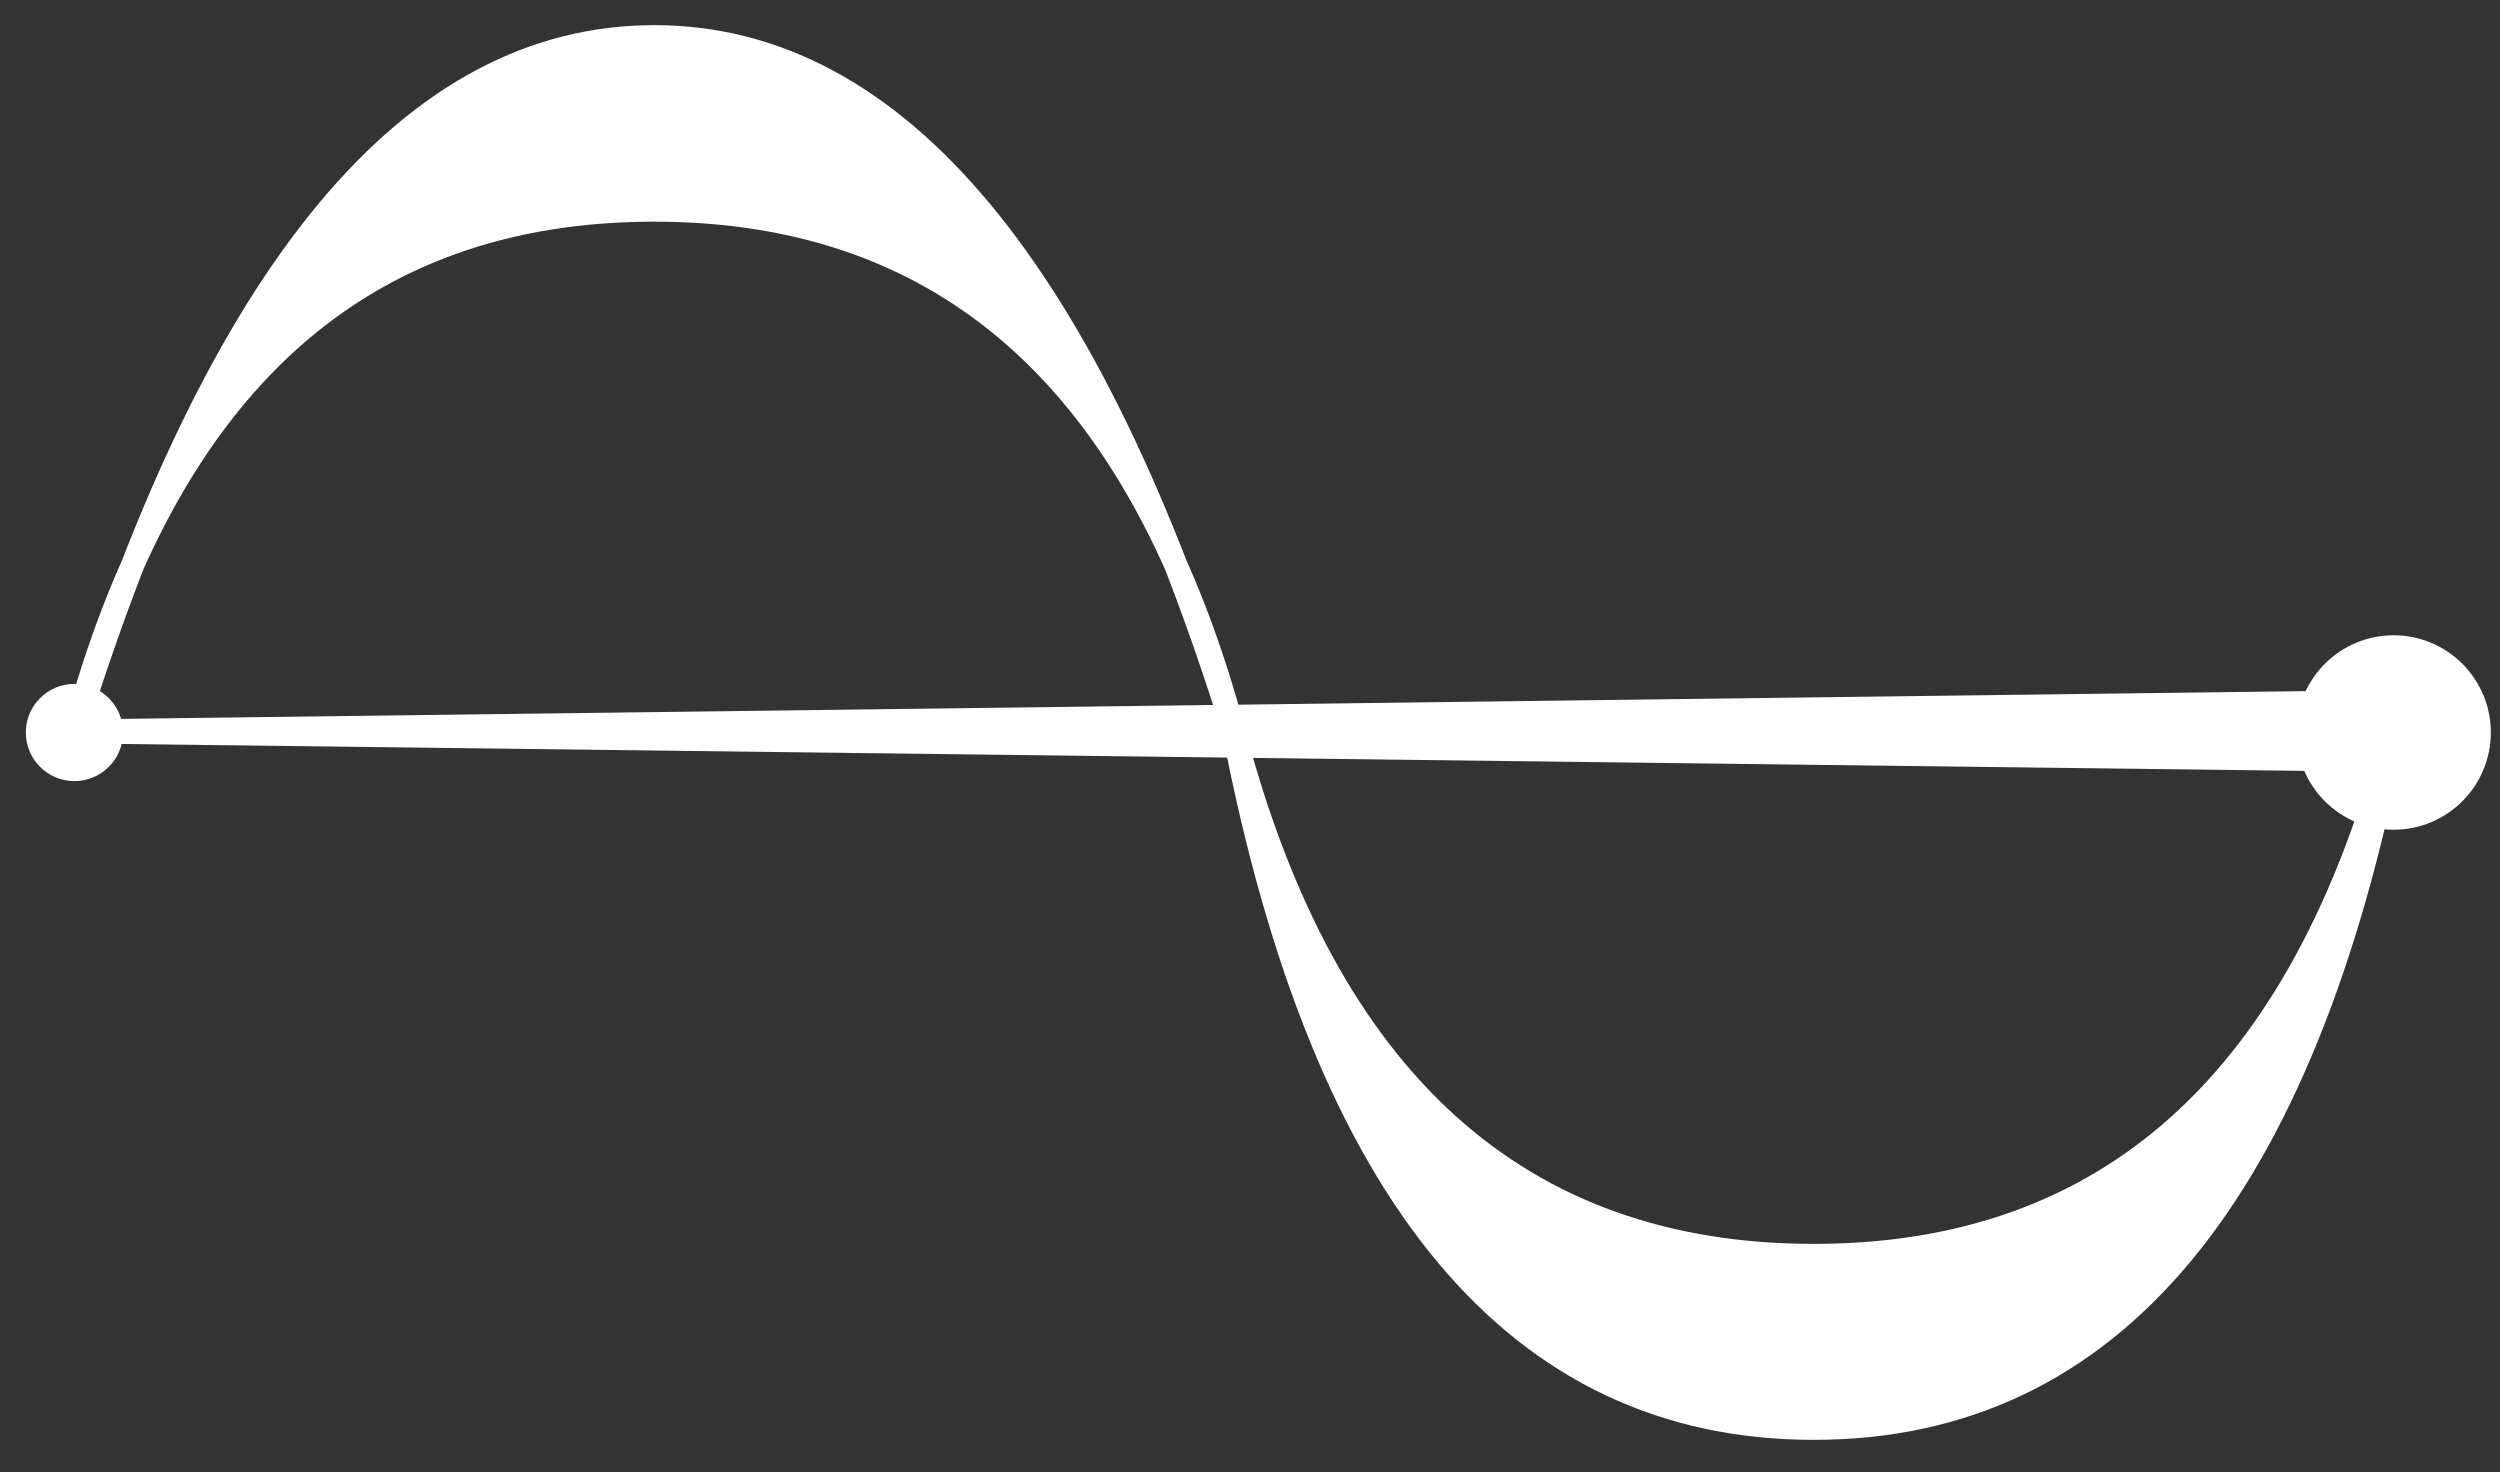 <svg width="90" height="53" viewBox="0 0 90 53" fill="none" xmlns="http://www.w3.org/2000/svg">
<rect x="0" y="0" width="90" height="53" fill="#333333" stroke="none"/>
<g clip-path="url(#clip0)">
<path d="M23.552 7.563C34.129 7.563 41.086 13.832 44.425 26.37C47.737 38.921 54.694 45.197 65.297 45.197C75.9 45.197 82.858 38.921 86.17 26.37C82.947 43.068 75.99 51.417 65.297 51.417C54.605 51.417 47.648 43.068 44.425 26.37C39.219 9.672 32.261 1.323 23.552 1.323C14.843 1.323 7.885 9.672 2.679 26.37C6.018 13.832 12.975 7.563 23.552 7.563Z" fill="white" stroke="white" stroke-width="0.835" stroke-miterlimit="3" stroke-linecap="square"/>
<path d="M2.679 26.762L2.679 25.9L86.17 24.839L86.17 27.792L2.679 26.762Z" fill="white"/>
<path d="M86.17 22.87C88.102 22.87 89.67 24.438 89.67 26.37C89.67 28.302 88.102 29.87 86.17 29.87C84.238 29.87 82.67 28.302 82.67 26.37C82.67 24.438 84.238 22.87 86.17 22.87Z" fill="white"/>
<path d="M2.679 24.62C3.645 24.62 4.429 25.404 4.429 26.37C4.429 27.336 3.645 28.12 2.679 28.12C1.713 28.12 0.929 27.336 0.929 26.37C0.929 25.404 1.713 24.62 2.679 24.62Z" fill="white"/>
</g>
<defs>
<clipPath id="clip0">
<rect x="89.67" y="0.071" width="52.599" height="88.741" transform="rotate(90 89.67 0.071)" fill="white"/>
</clipPath>
</defs>
</svg>
